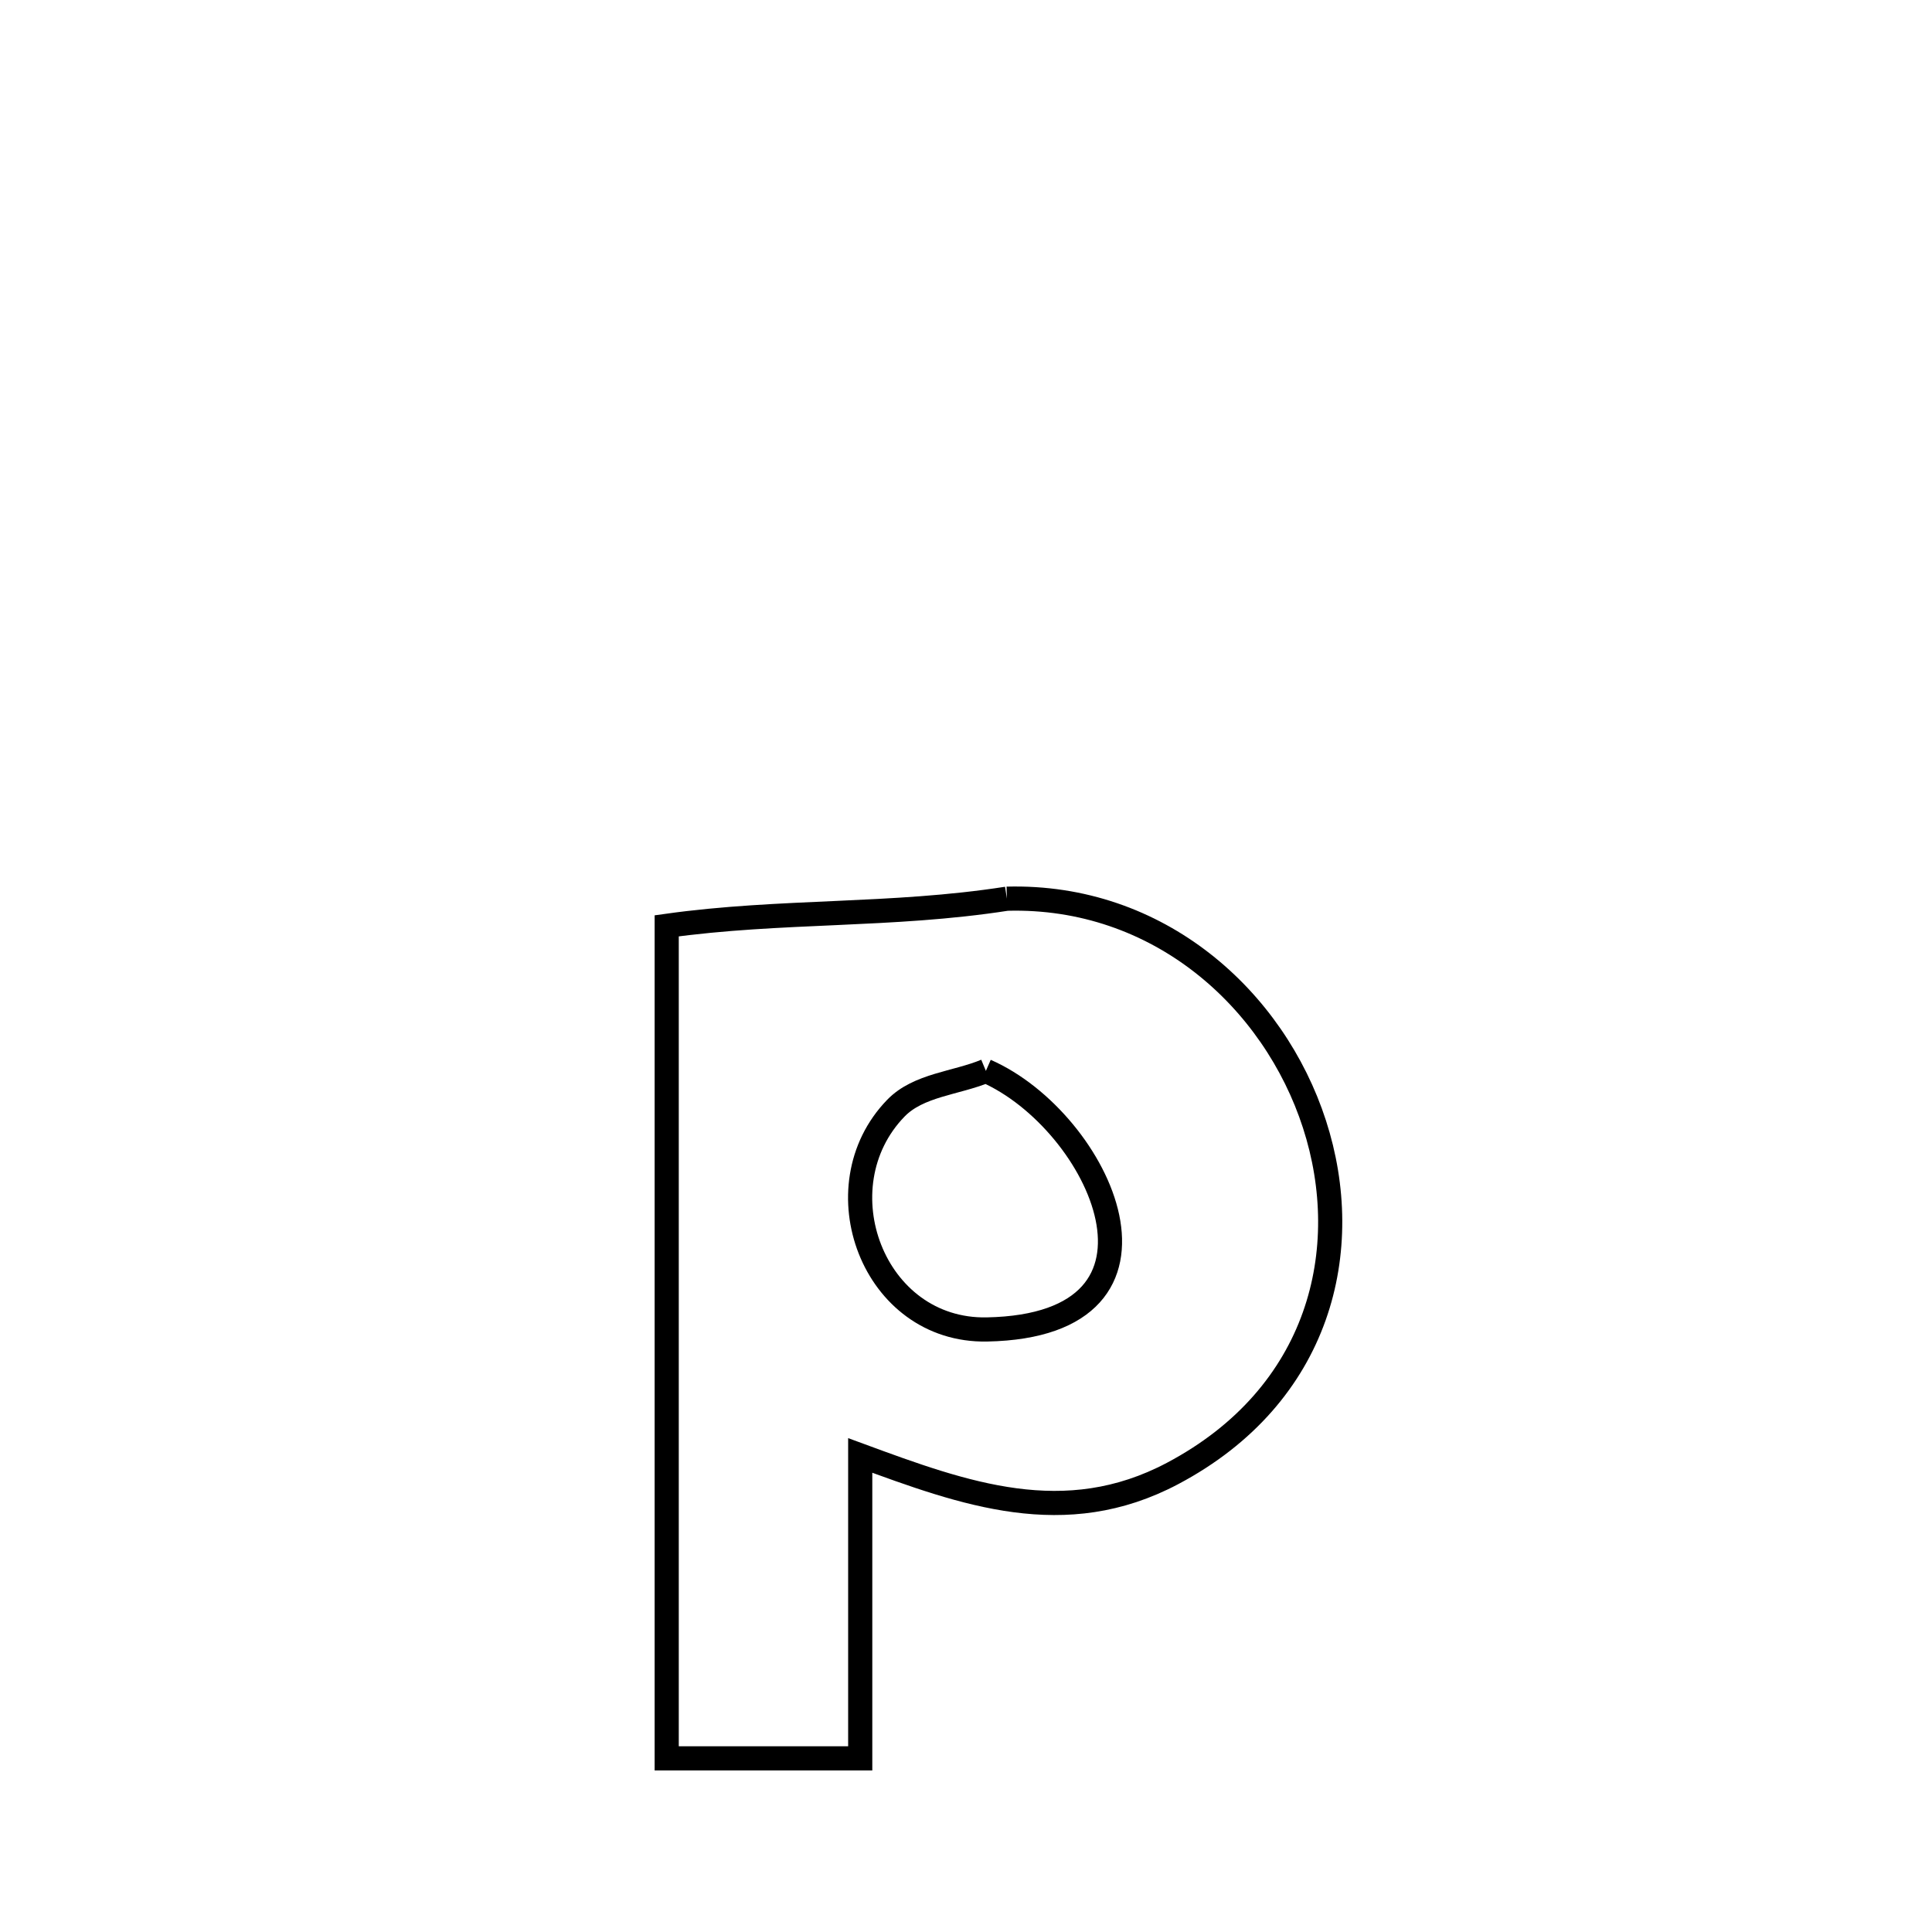 <svg xmlns="http://www.w3.org/2000/svg" viewBox="0.0 0.0 24.0 24.0" height="200px" width="200px"><path fill="none" stroke="black" stroke-width=".3" stroke-opacity="1.0"  filling="0" d="M12.508 11.164 L12.508 11.164 C14.392 11.113 15.826 12.411 16.329 13.966 C16.832 15.52 16.404 17.331 14.566 18.304 C13.227 19.013 11.982 18.557 10.686 18.08 L10.686 18.08 C10.686 18.11 10.686 21.758 10.686 21.843 L10.686 21.843 C10.685 21.843 8.282 21.843 8.282 21.843 L8.282 21.843 C8.282 20.119 8.282 18.396 8.282 16.672 C8.282 14.948 8.282 13.225 8.282 11.501 L8.282 11.501 C9.704 11.302 11.069 11.388 12.508 11.164 L12.508 11.164"></path>
<path fill="none" stroke="black" stroke-width=".3" stroke-opacity="1.0"  filling="0" d="M12.247 13.303 L12.247 13.303 C13.664 13.924 14.851 16.465 12.26 16.515 C10.842 16.543 10.18 14.744 11.129 13.766 C11.41 13.476 11.874 13.458 12.247 13.303 L12.247 13.303"></path></svg>